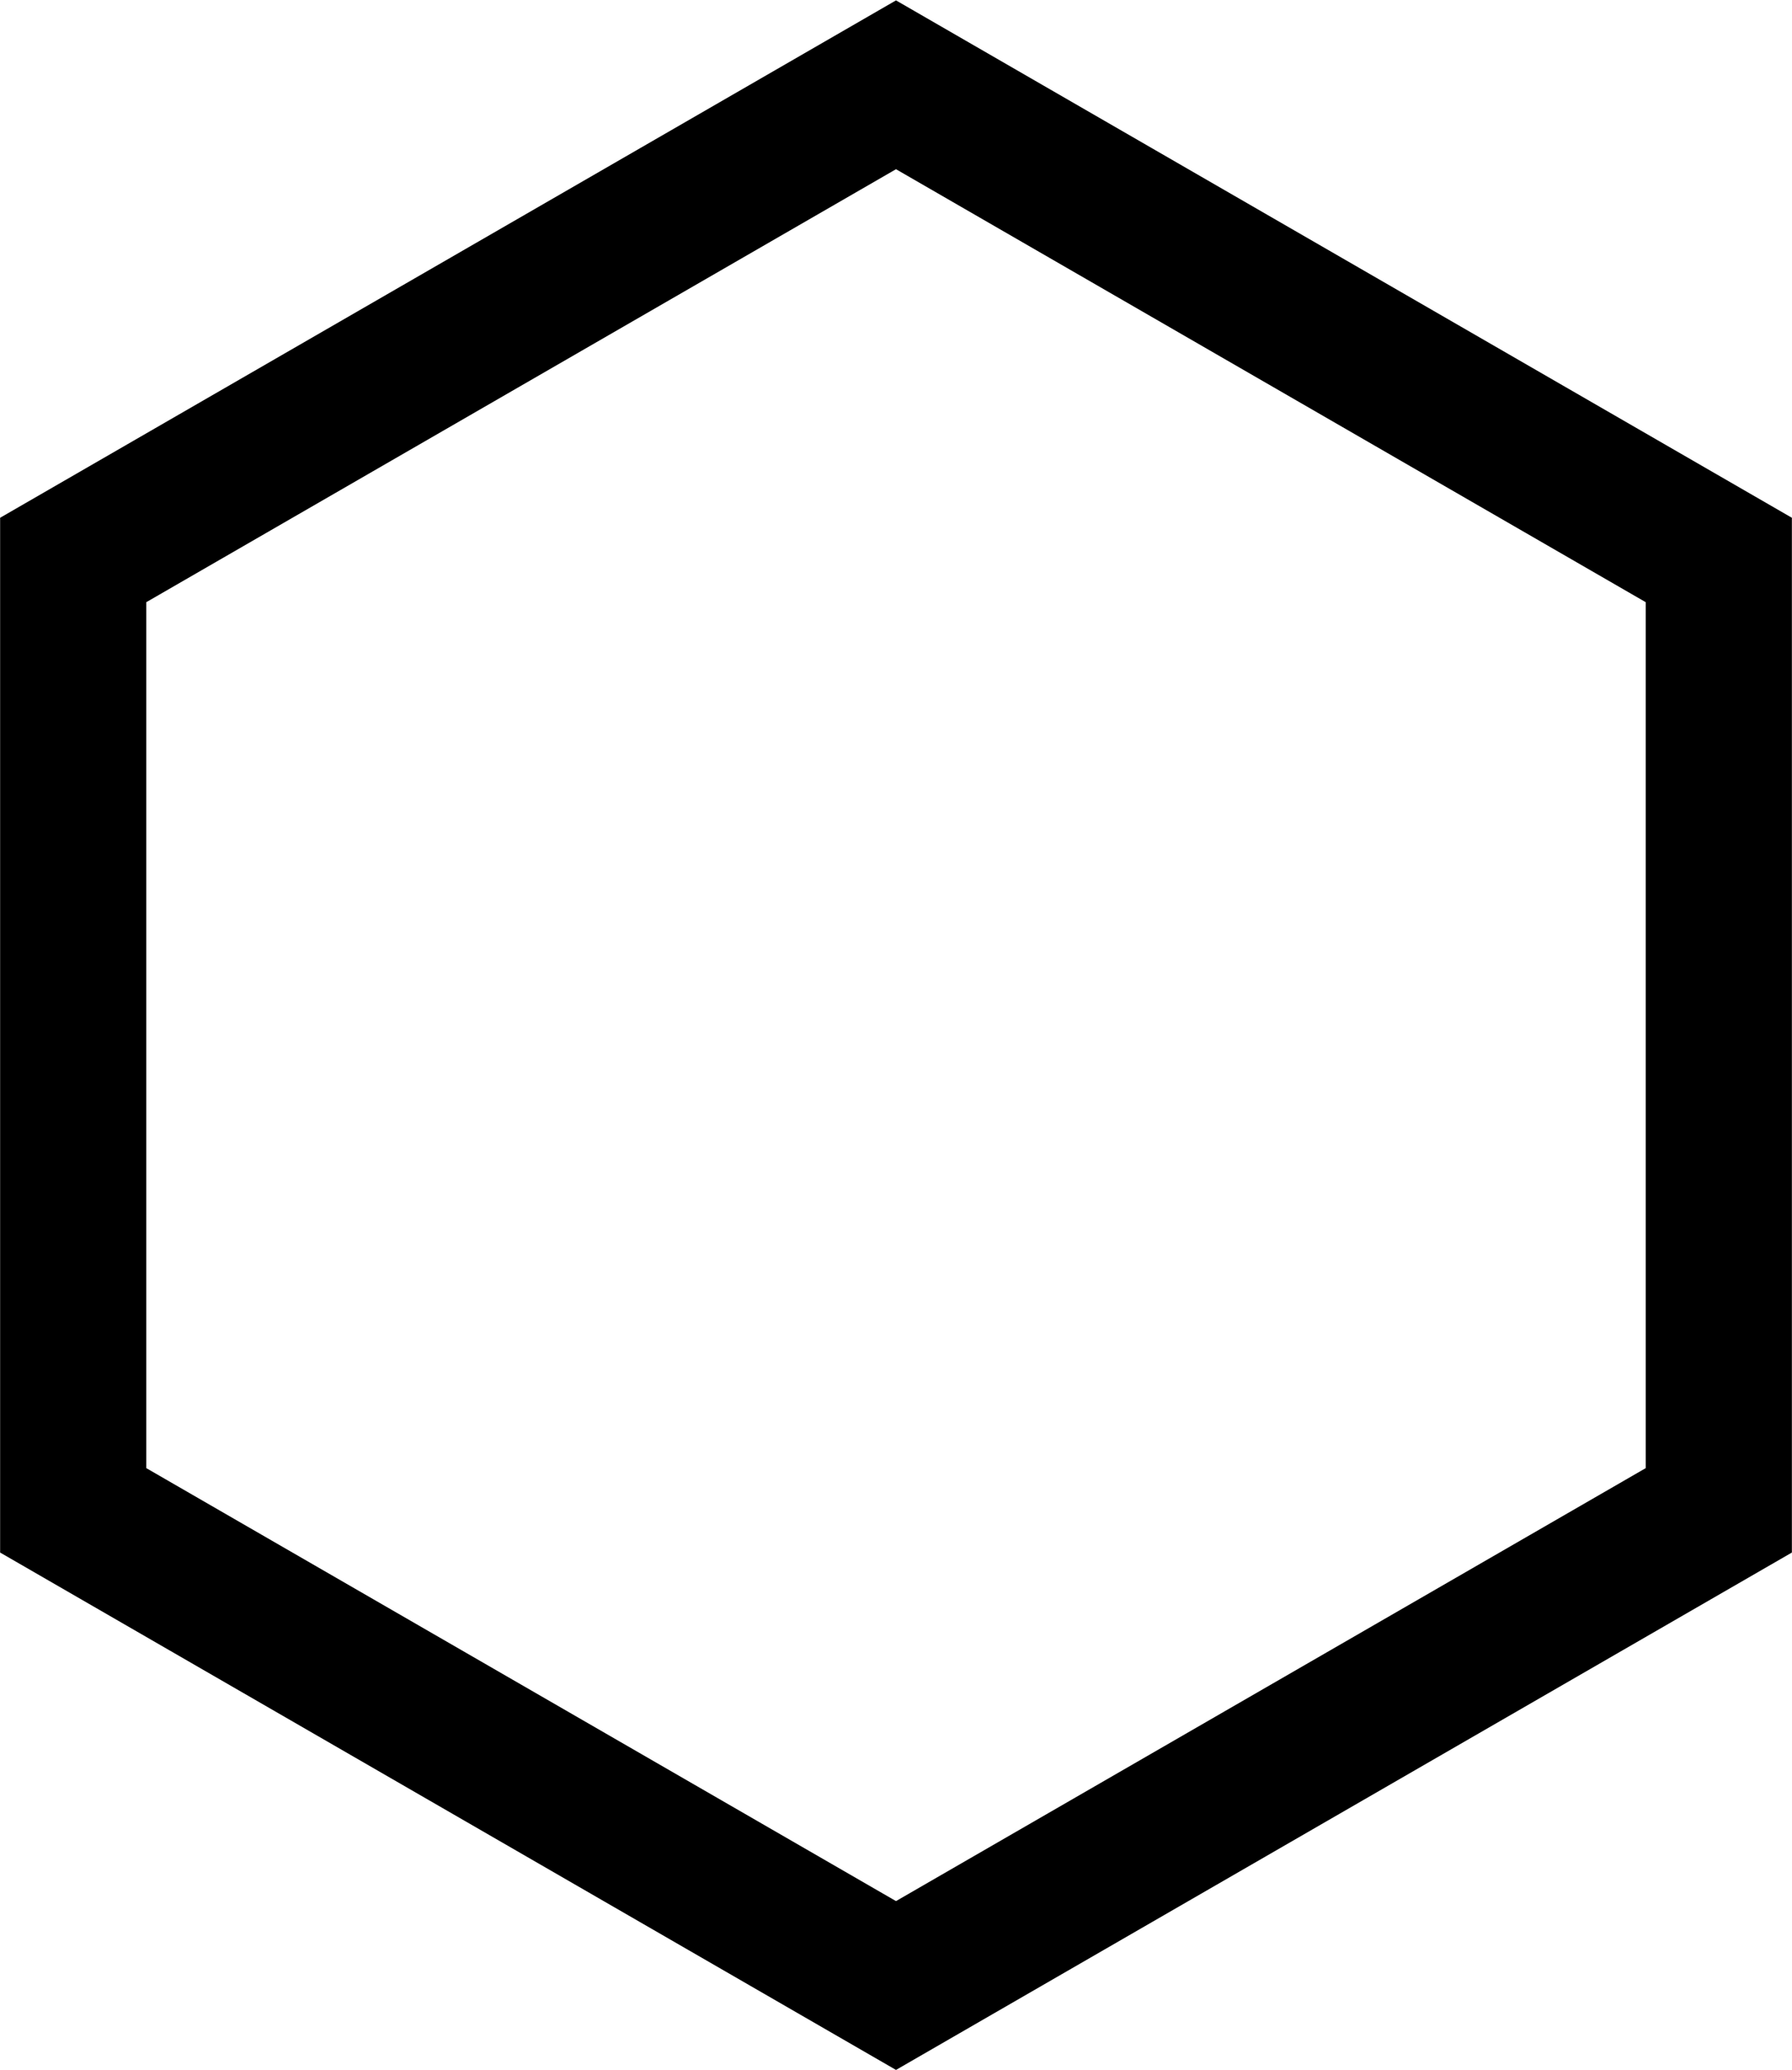 <svg width="1226" height="1416" viewBox="0 0 1226 1416" fill="none" xmlns="http://www.w3.org/2000/svg">
<path d="M613 58L1175.92 383V1033L613 1358L50.084 1033V383L613 58Z" stroke="black" stroke-width="100"/>
</svg>
